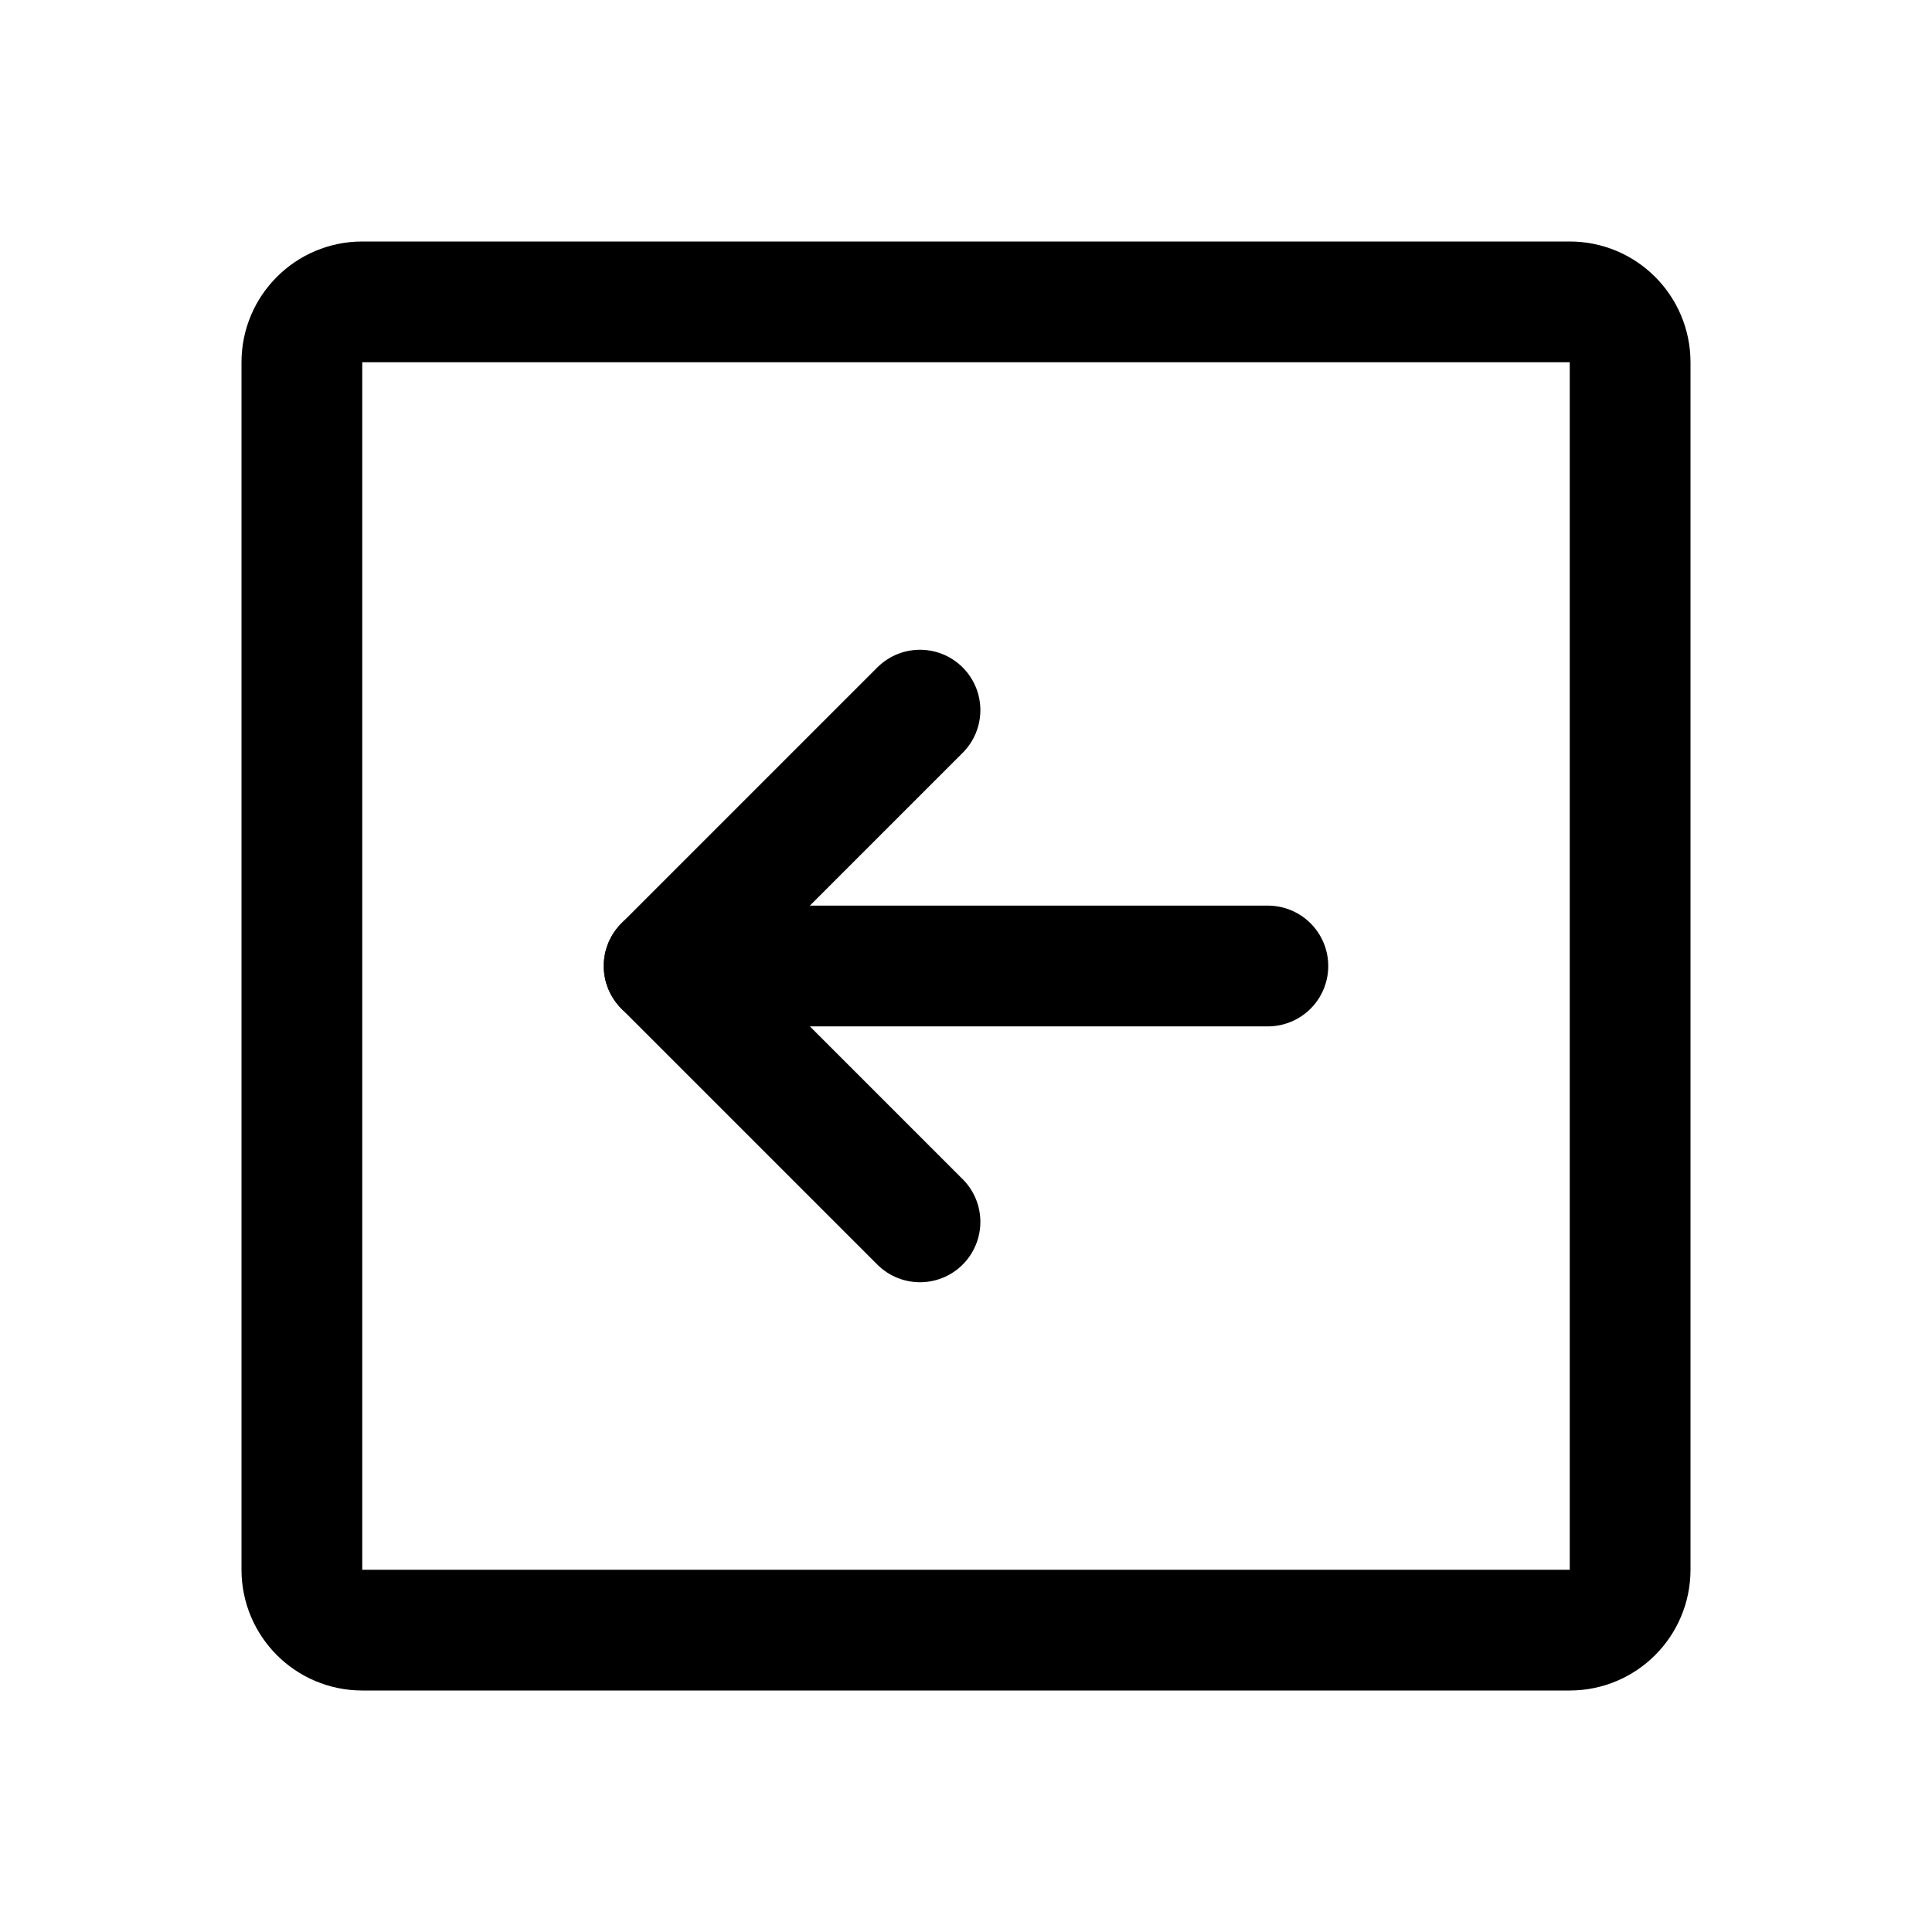 <svg width="32" height="32" viewBox="0 0 32 32" fill="none" xmlns="http://www.w3.org/2000/svg">
<path d="M27 26V6C27 5.448 26.552 5 26 5L6 5C5.448 5 5 5.448 5 6V26C5 26.552 5.448 27 6 27H26C26.552 27 27 26.552 27 26Z" stroke="black" stroke-width="2" stroke-linecap="round" stroke-linejoin="round"/>
<path d="M15.238 11.762L11 16L15.238 20.238" stroke="black" stroke-width="2" stroke-linecap="round" stroke-linejoin="round"/>
<path d="M21 16H11" stroke="black" stroke-width="2" stroke-linecap="round" stroke-linejoin="round"/>
</svg>
